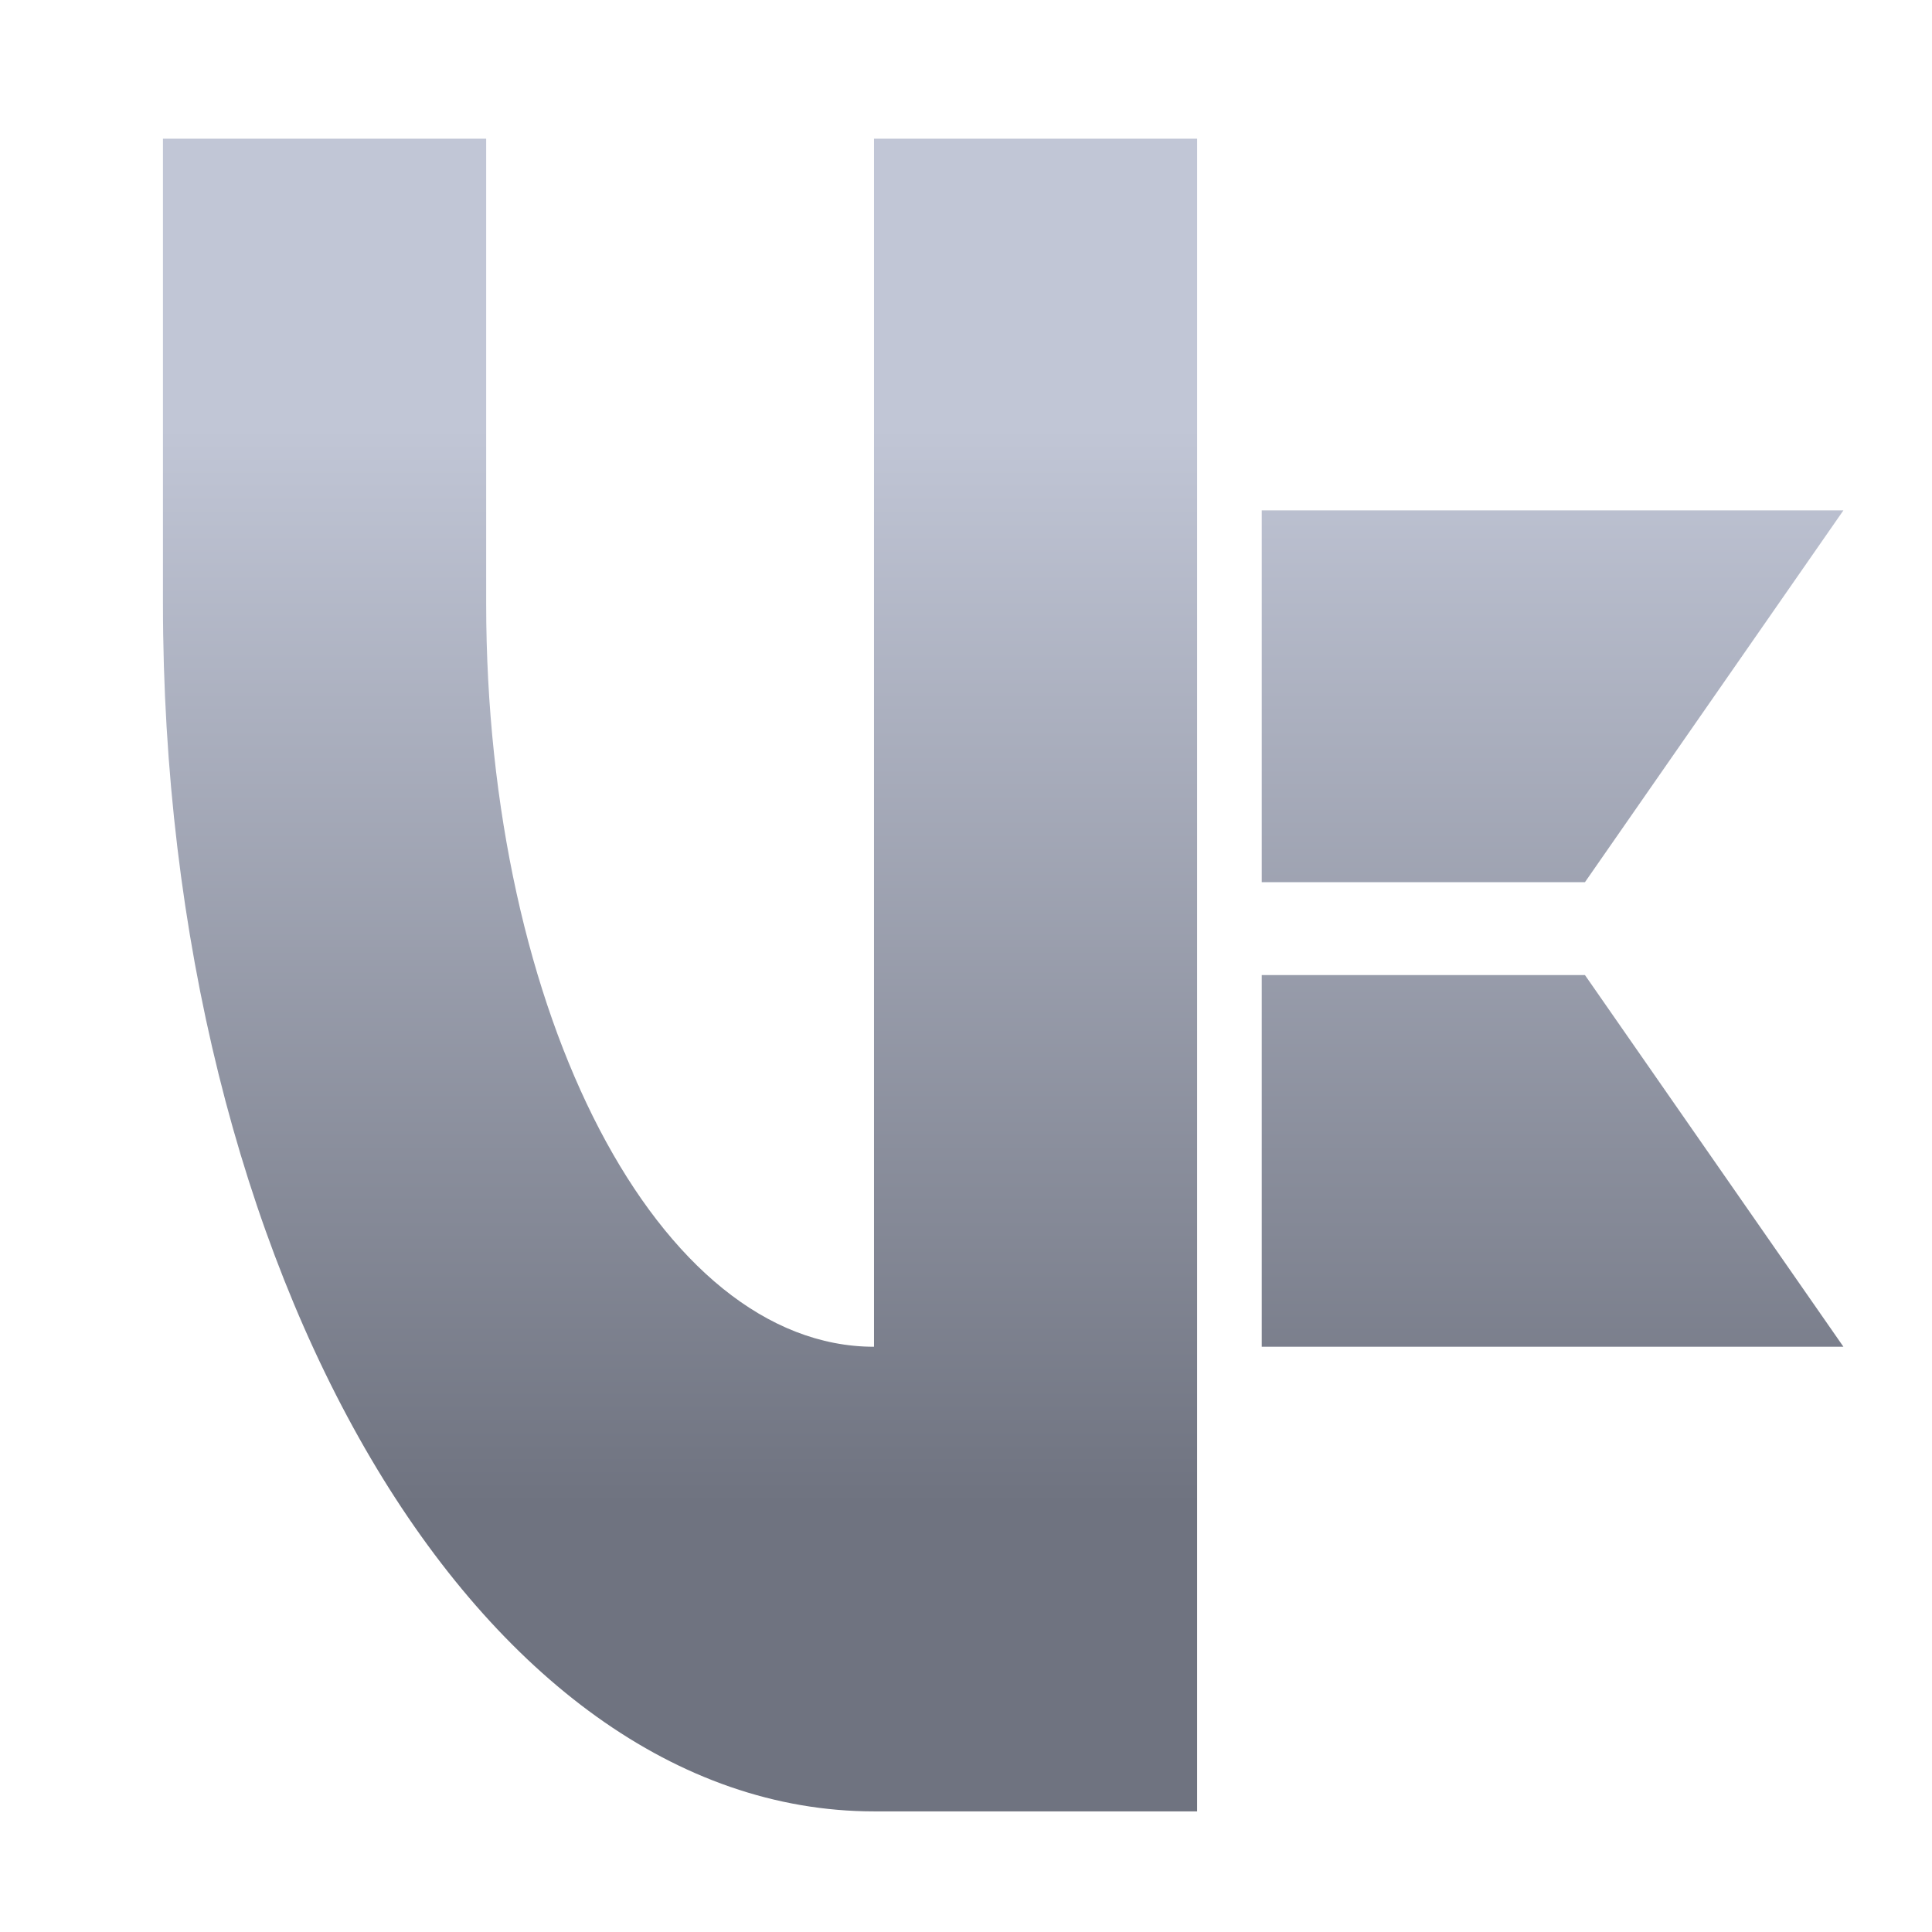 <svg xmlns="http://www.w3.org/2000/svg" xmlns:xlink="http://www.w3.org/1999/xlink" width="64" height="64" viewBox="0 0 64 64" version="1.1"><defs><linearGradient id="linear0" gradientUnits="userSpaceOnUse" x1="0" y1="0" x2="0" y2="1" gradientTransform="matrix(56,0,0,35.898,4,14.051)"><stop offset="0" style="stop-color:#c1c6d6;stop-opacity:1;"/><stop offset="1" style="stop-color:#6f7380;stop-opacity:1;"/></linearGradient></defs><g id="surface1"><path style=" stroke:none;fill-rule:nonzero;fill:url(#linear0);" d="M 5.398 4.594 L 5.398 19.984 C 5.398 42.156 15.902 60.004 28.953 60.004 L 39.656 60.004 L 39.656 4.594 L 28.953 4.594 L 28.953 44.613 C 21.836 44.613 16.105 33.629 16.105 19.984 L 16.105 4.594 Z M 41.797 16.906 L 41.797 29.223 L 52.504 29.223 L 61.066 16.906 Z M 41.797 32.301 L 41.797 44.613 L 61.066 44.613 L 52.504 32.301 Z M 41.797 32.301 "/></g></svg>
